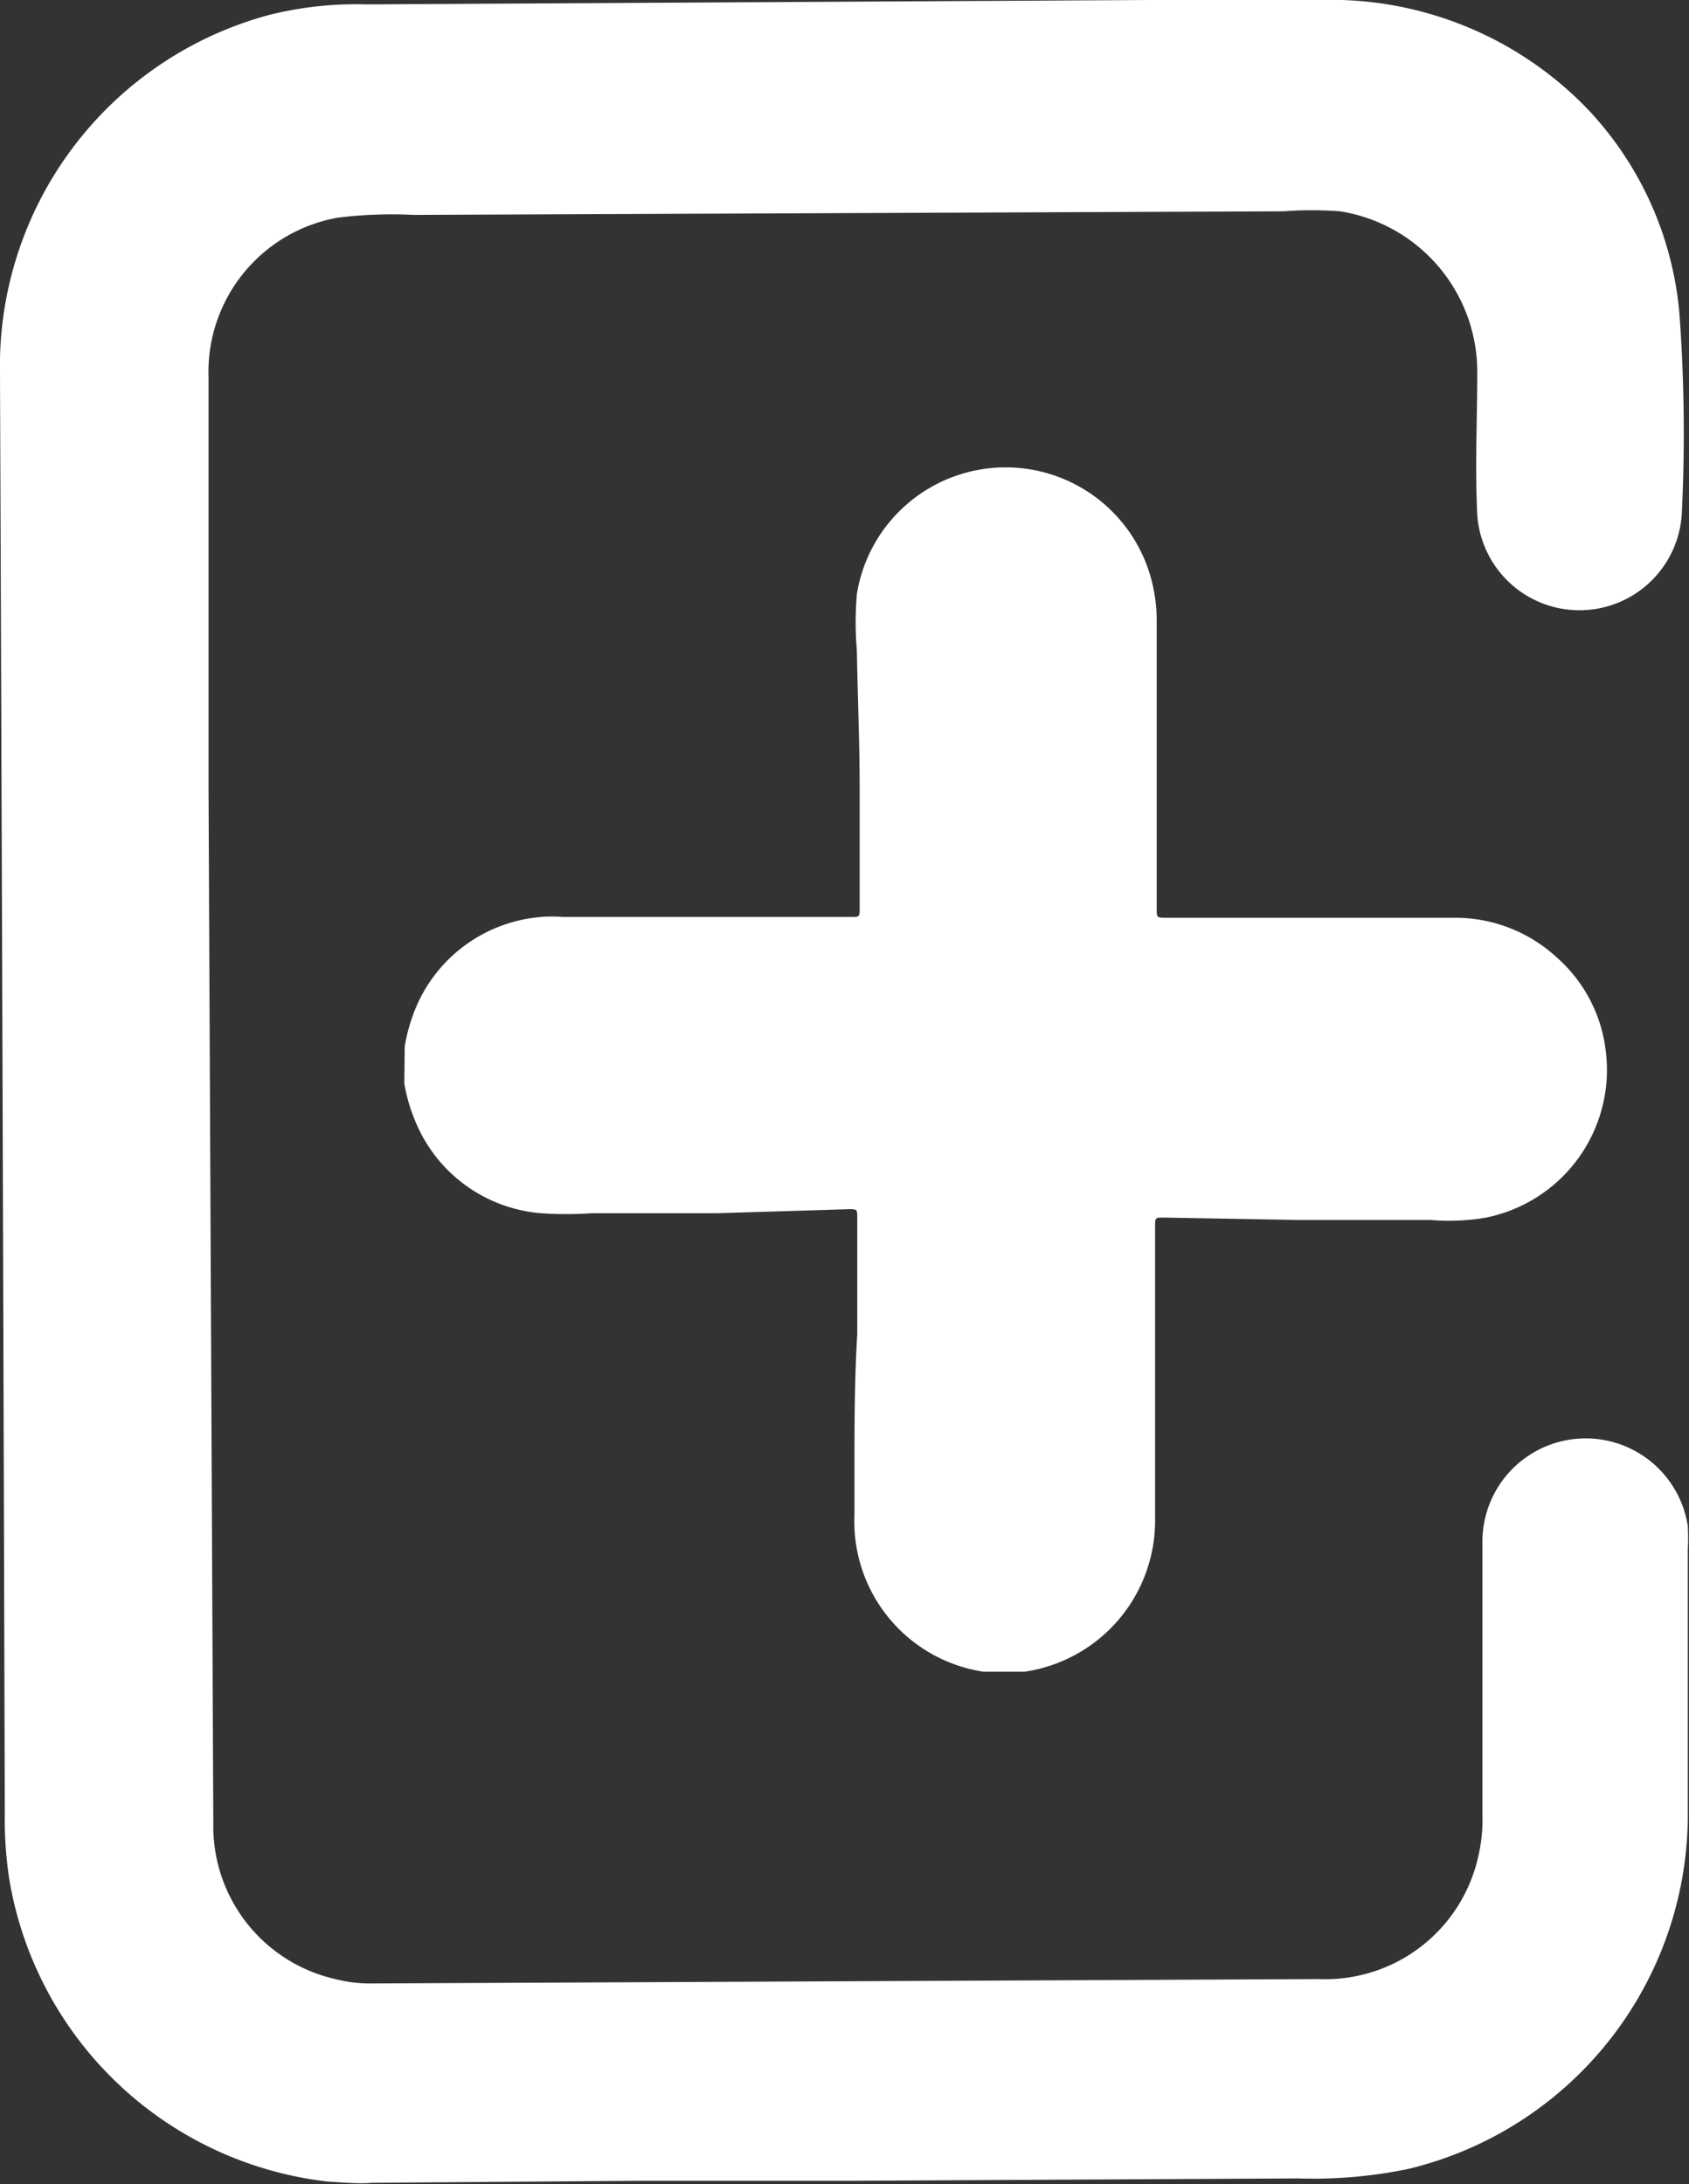<svg xmlns="http://www.w3.org/2000/svg" viewBox="0 0 42.36 54.78"><rect x="0" y="0" width="42.36" height="54.78" fill="#333333" stroke="none"/><defs><style>.cls-1{fill:#fff;}</style></defs><title>资源 8</title><g id="图层_2" data-name="图层 2"><g id="图层_1-2" data-name="图层 1"><path class="cls-1" d="M8.23,54.72a9.15,9.15,0,0,1-8-7.6,10.12,10.12,0,0,1-.11-1.64Q.07,27.42,0,9.38a9.12,9.12,0,0,1,6.73-9A9,9,0,0,1,9.2.11L28.81,0c1.43,0,2.86,0,4.29,0a8.94,8.94,0,0,1,6.74,2.76,8.53,8.53,0,0,1,2.28,5.11,41.19,41.19,0,0,1,.06,5,2.57,2.57,0,0,1-5.13.05c-.06-1.2,0-2.41,0-3.62a4.08,4.08,0,0,0-3.44-4,9.59,9.59,0,0,0-1.42,0l-21.82.09a11,11,0,0,0-1.9.07,3.93,3.93,0,0,0-3.24,4c0,3.42,0,6.85,0,10.28l.12,26a3.93,3.93,0,0,0,3.06,3.9,3.49,3.49,0,0,0,.91.11l23.76-.11a3.93,3.93,0,0,0,4-3.1,4,4,0,0,0,.1-1V38.73a2.59,2.59,0,0,1,5.15-.45,5.12,5.12,0,0,1,0,.56c0,2.18,0,4.37,0,6.56a9.15,9.15,0,0,1-7,9,11.74,11.74,0,0,1-2.78.24l-11.27.06H16l-6.68.05C9,54.78,8.59,54.74,8.23,54.72Z"/><path class="cls-1" d="M10.15,26.25a4.42,4.42,0,0,1,.29-1A3.73,3.73,0,0,1,13.57,23a3.26,3.26,0,0,1,.54,0h7.22c.23,0,.23,0,.23-.23,0-1,0-2,0-3,0-1.15-.05-2.3-.07-3.45a8.43,8.43,0,0,1,0-1.42,3.78,3.78,0,0,1,7.44-.13,4,4,0,0,1,.08.84v7.18c0,.23,0,.23.24.23h7.18a3.76,3.76,0,0,1,2.62,1,3.7,3.7,0,0,1,1.22,2.32,3.78,3.78,0,0,1-3,4.2,5.4,5.4,0,0,1-1.39.06h-.3l-3,0-3.39-.06c-.22,0-.22,0-.22.22v7.35a3.83,3.83,0,0,1-3.27,3.82l-.09,0h-.86l-.09,0A3.81,3.81,0,0,1,21.43,38c0-.36,0-.72,0-1.07,0-1.16,0-2.32.07-3.47,0-1,0-1.94,0-2.91,0-.22,0-.22-.22-.22L18,30.43l-3.15,0a9.26,9.26,0,0,1-1.29,0,3.73,3.73,0,0,1-3.12-2.25,4.34,4.34,0,0,1-.3-1Z"/></g></g></svg>